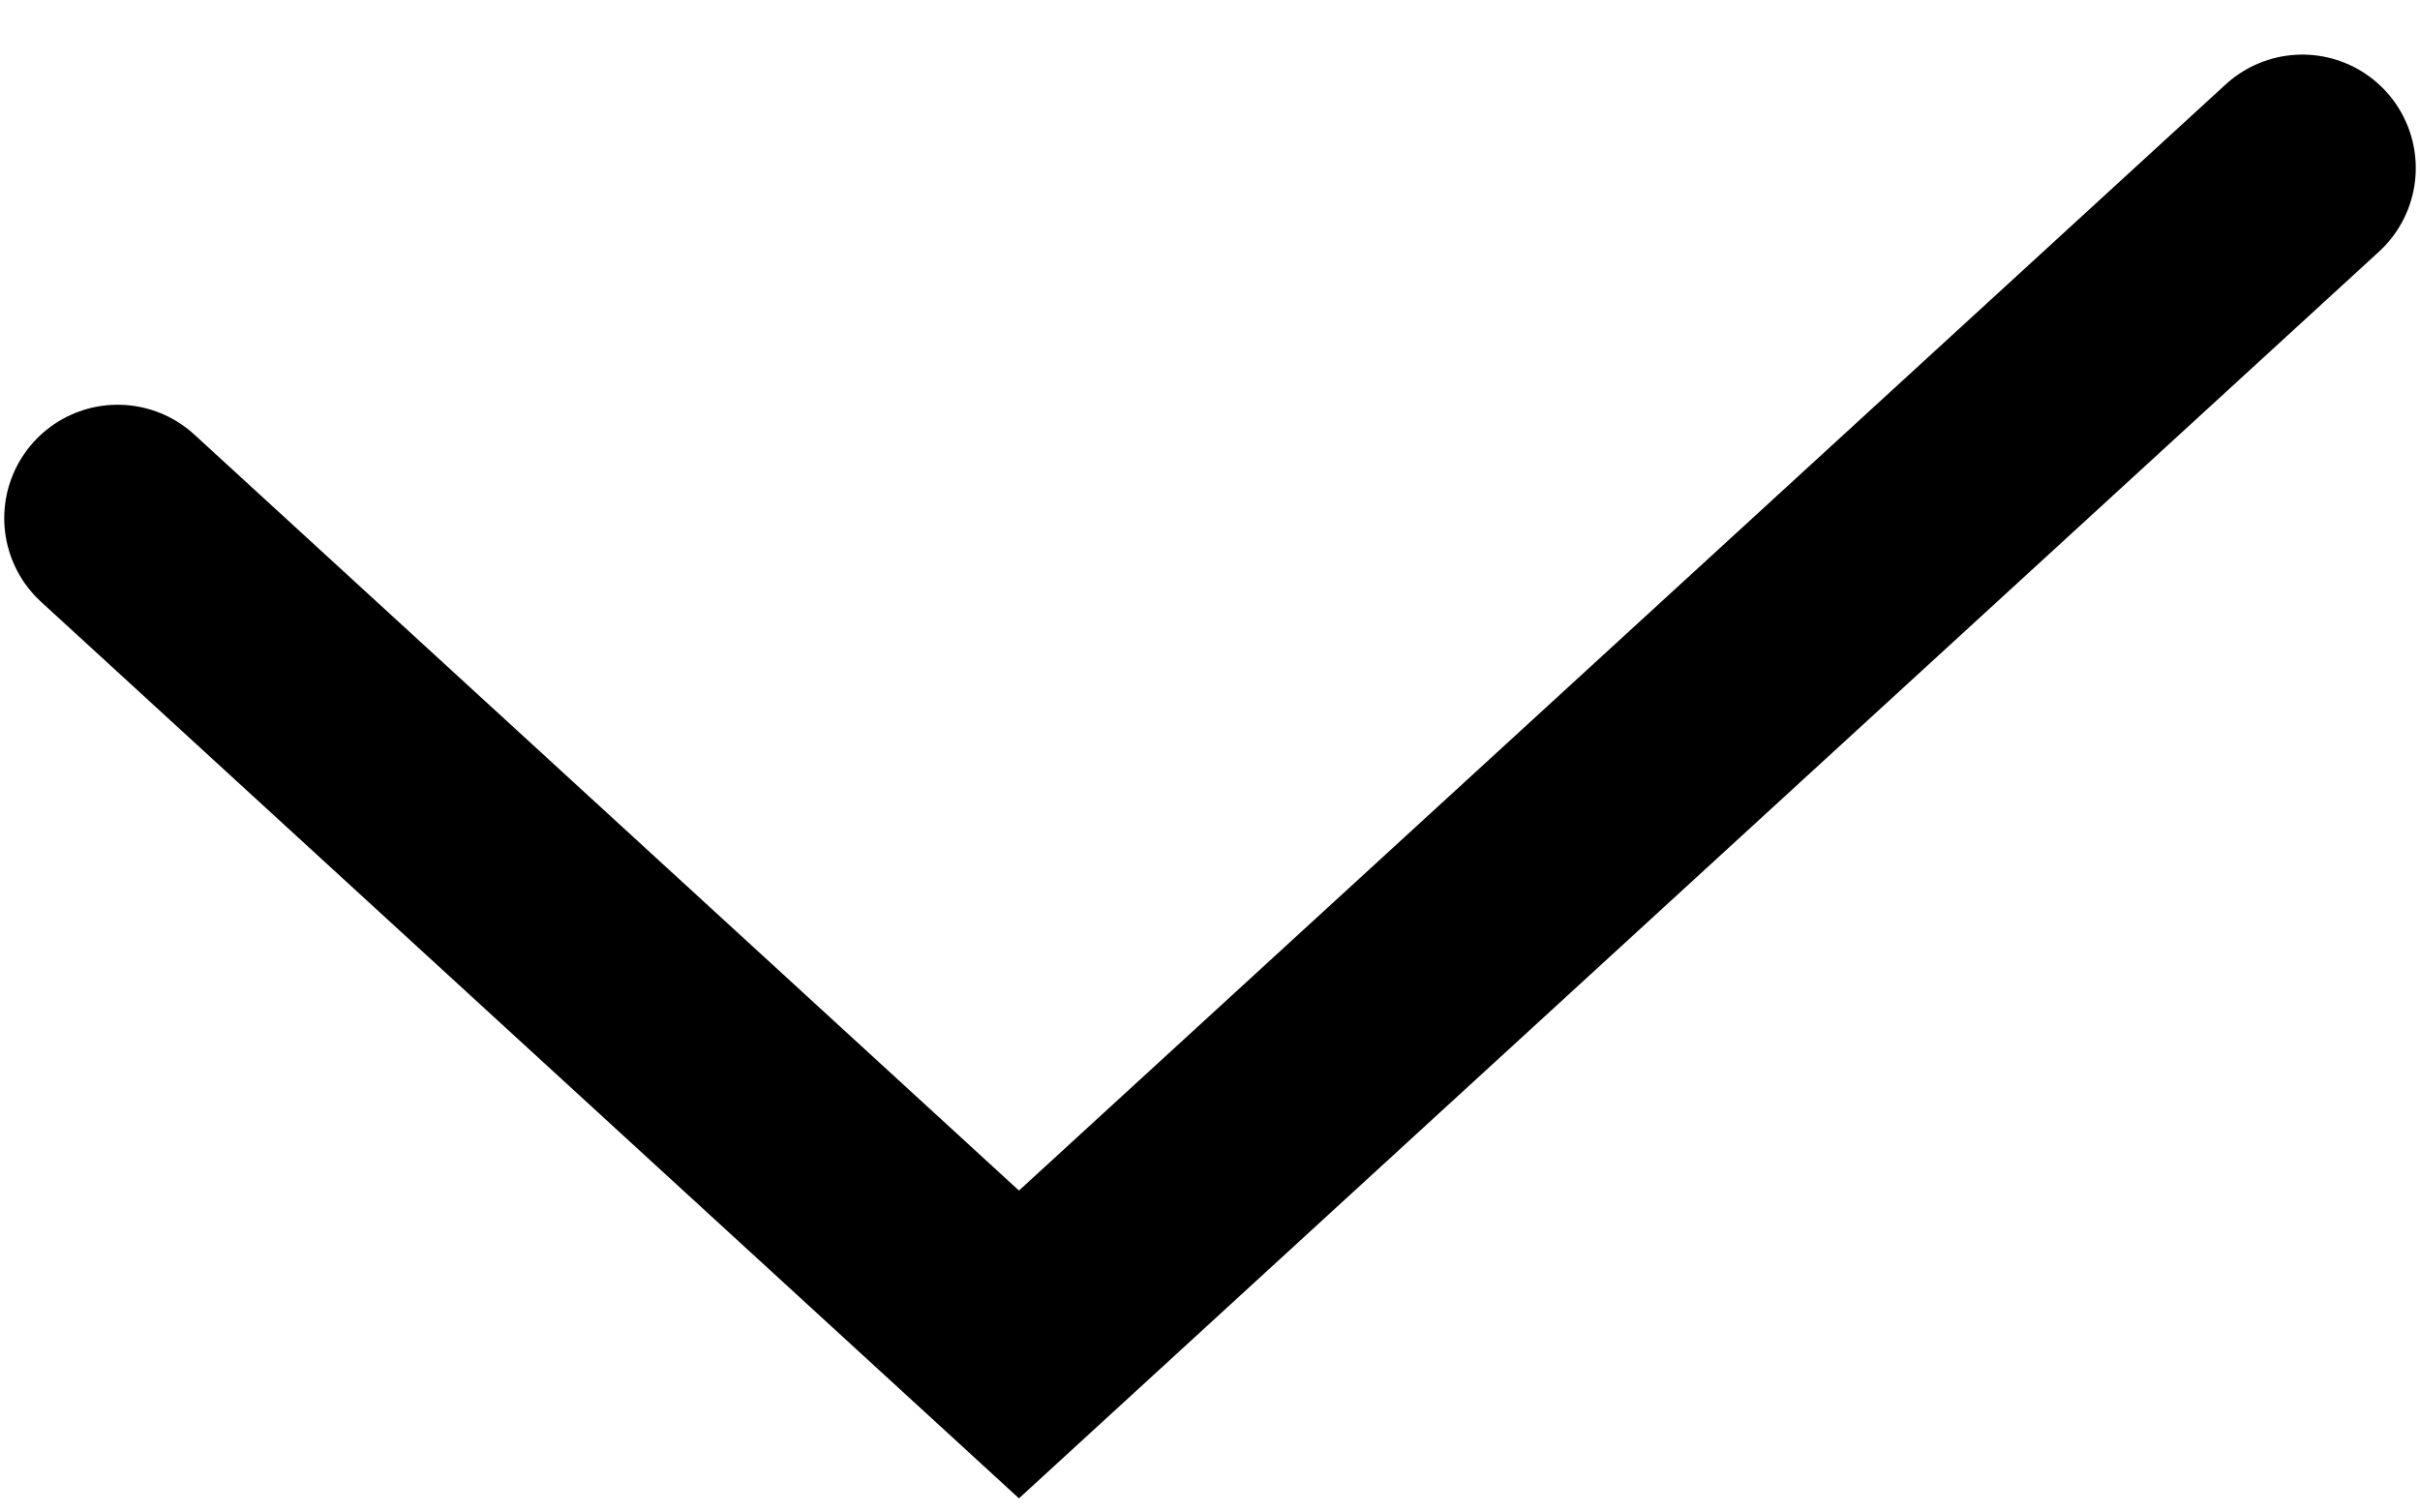 <svg width="16" height="10" viewBox="0 0 16 10" fill="none" xmlns="http://www.w3.org/2000/svg">
<path d="M0.778 3.426L6.737 8.889L15.222 1.111" stroke="black" stroke-width="1.5" stroke-linecap="round"/>
</svg>
